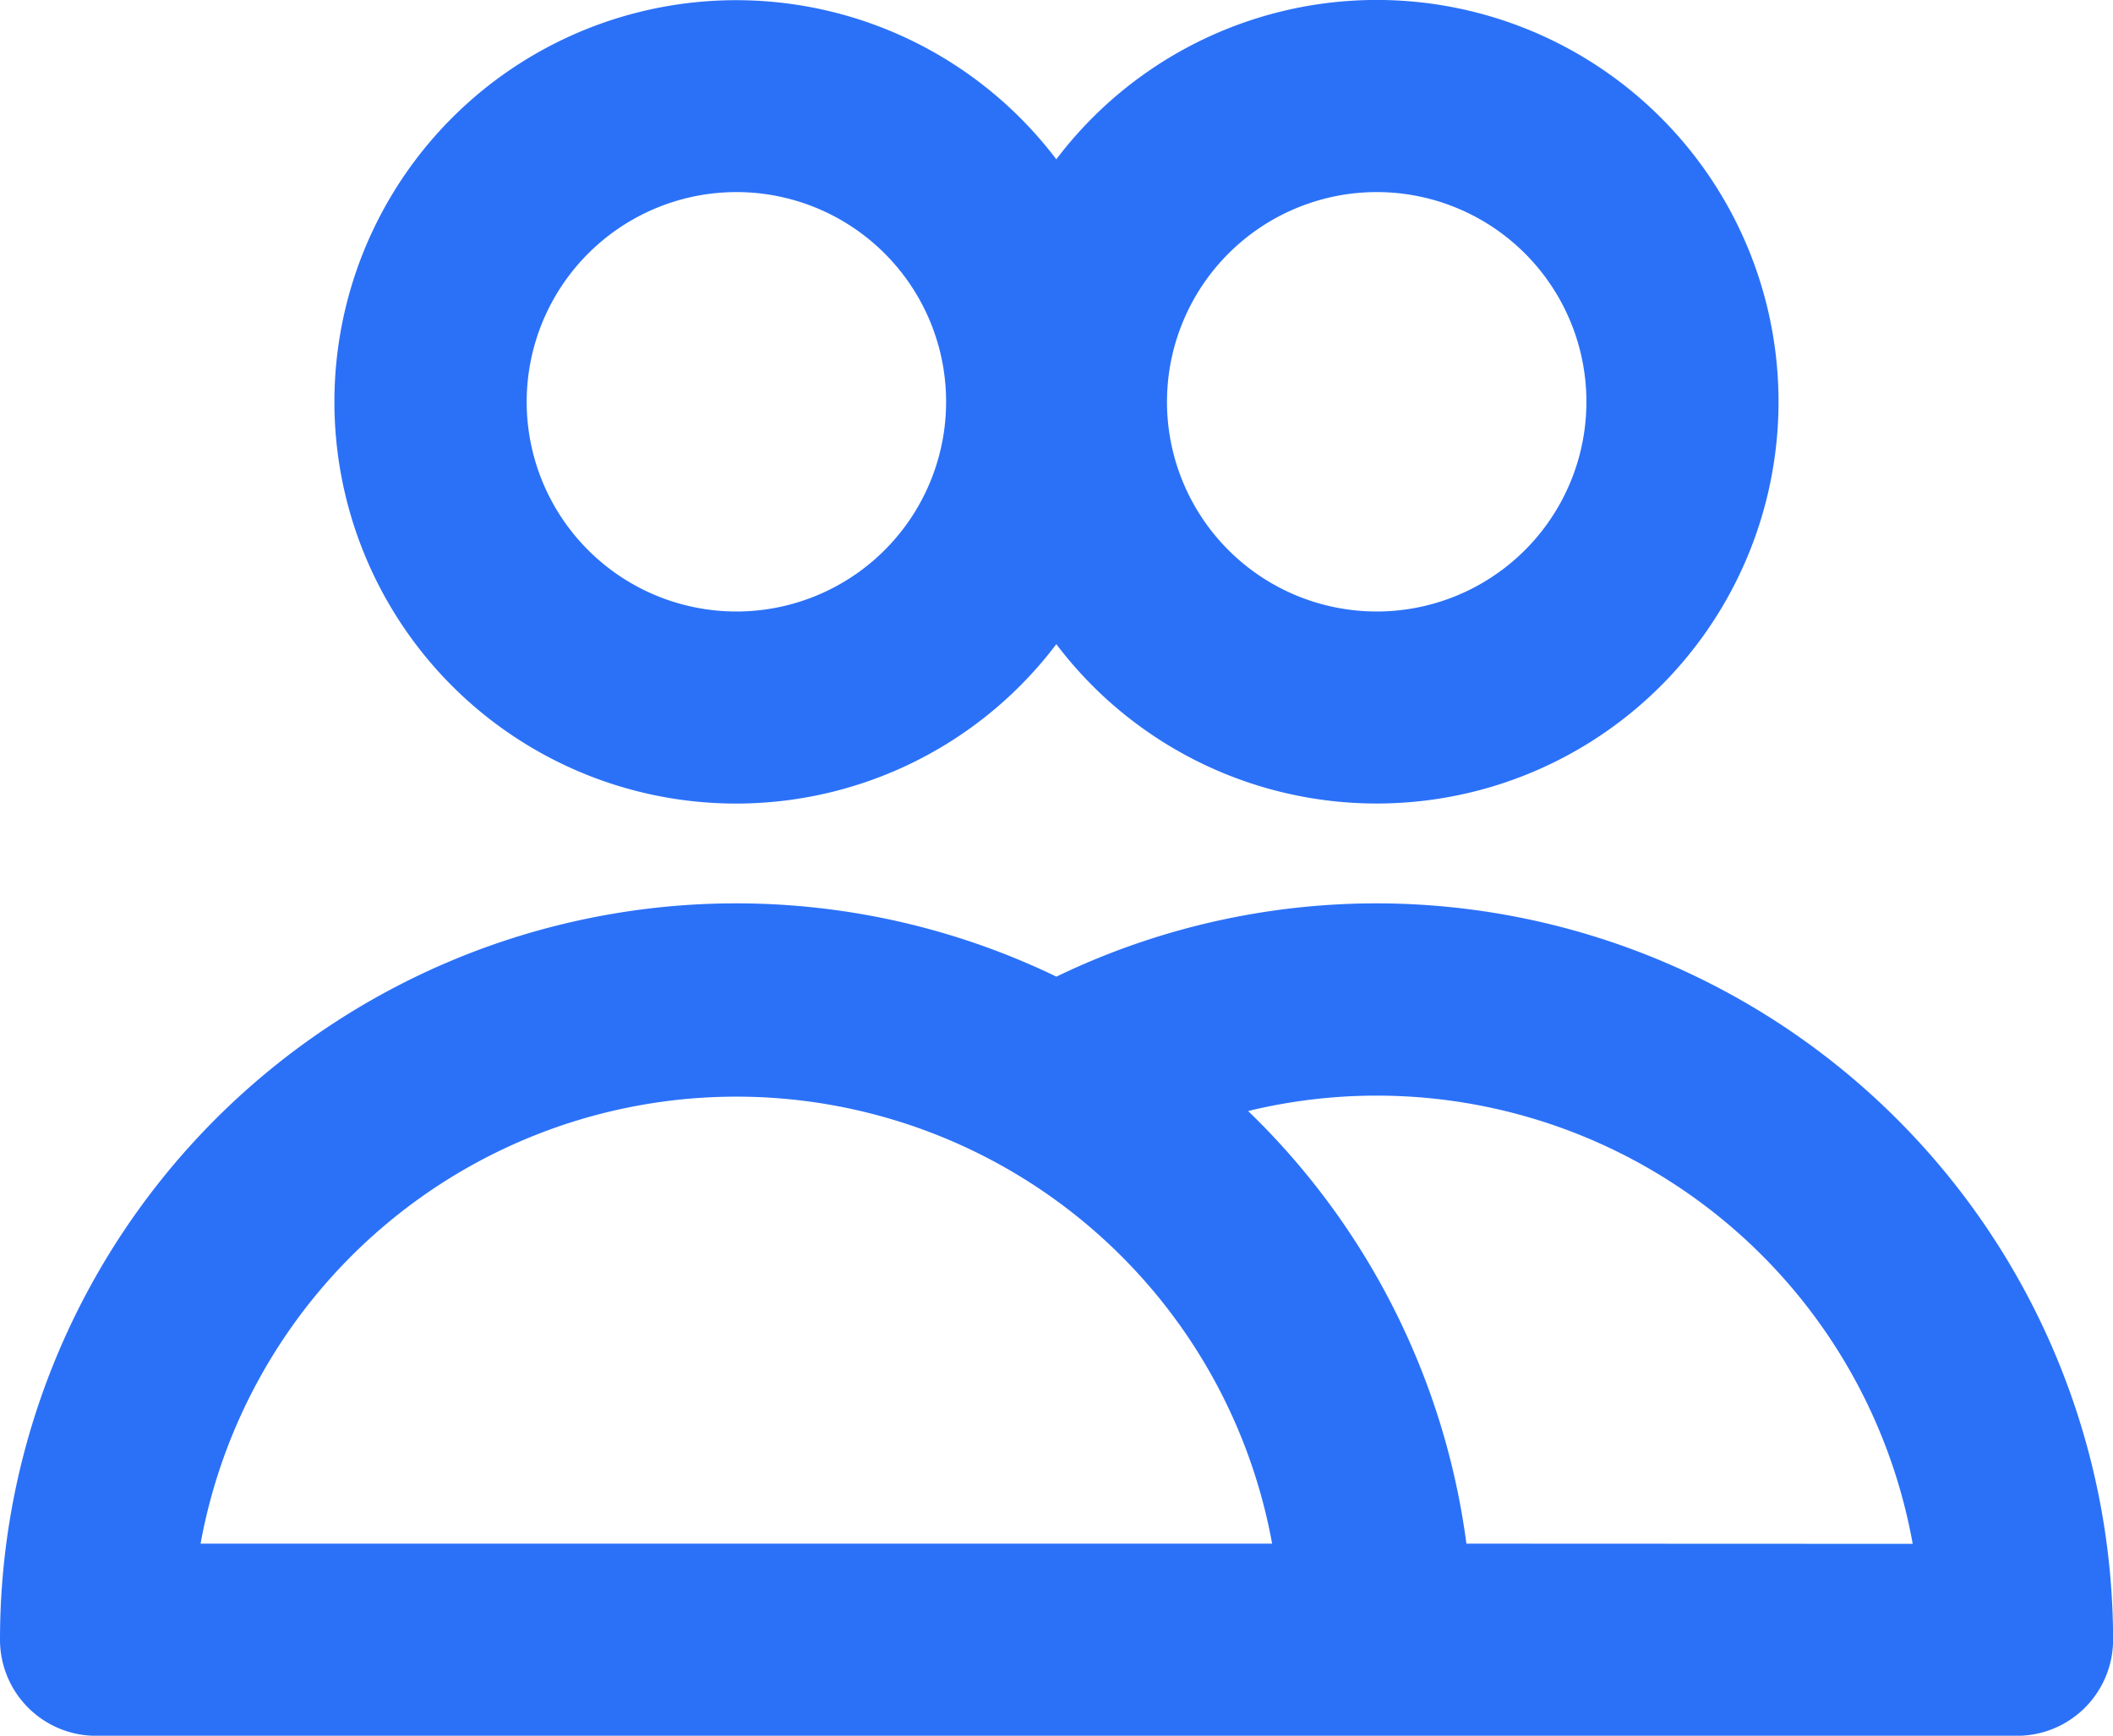 <svg xmlns="http://www.w3.org/2000/svg" width="22.892" height="18.805" viewBox="0 0 22.892 18.805">
  <g id="XMLID_530_" transform="translate(0 -23.25)">
    <g id="XMLID_531_" transform="translate(3.625 23.25)">
      <path id="XMLID_532_" d="M56.6,30.956a4.348,4.348,0,0,0,3.469-1.727,4.353,4.353,0,1,0,0-5.253A4.352,4.352,0,1,0,56.6,30.956Zm6.937-6.625A2.272,2.272,0,1,1,61.268,26.6,2.274,2.274,0,0,1,63.54,24.331Zm-6.937,0A2.272,2.272,0,1,1,54.331,26.6,2.274,2.274,0,0,1,56.6,24.331Z" transform="translate(-52.25 -22.25)" fill="#2b71f8"/>
    </g>
    <g id="XMLID_536_" transform="translate(0 33.037)">
      <path id="XMLID_782_" d="M14.915,177.75a7.986,7.986,0,0,0-3.47.794A7.976,7.976,0,0,0,0,185.728a1.041,1.041,0,0,0,1.041,1.041H21.852a1.041,1.041,0,0,0,1.041-1.041A7.987,7.987,0,0,0,14.915,177.75ZM2.173,184.687a5.9,5.9,0,0,1,11.609,0Zm13.714,0A7.963,7.963,0,0,0,13.522,180a5.9,5.9,0,0,1,7.2,4.689Z" transform="translate(0 -177.75)" fill="#2b71f8"/>
    </g>
  </g>
</svg>
